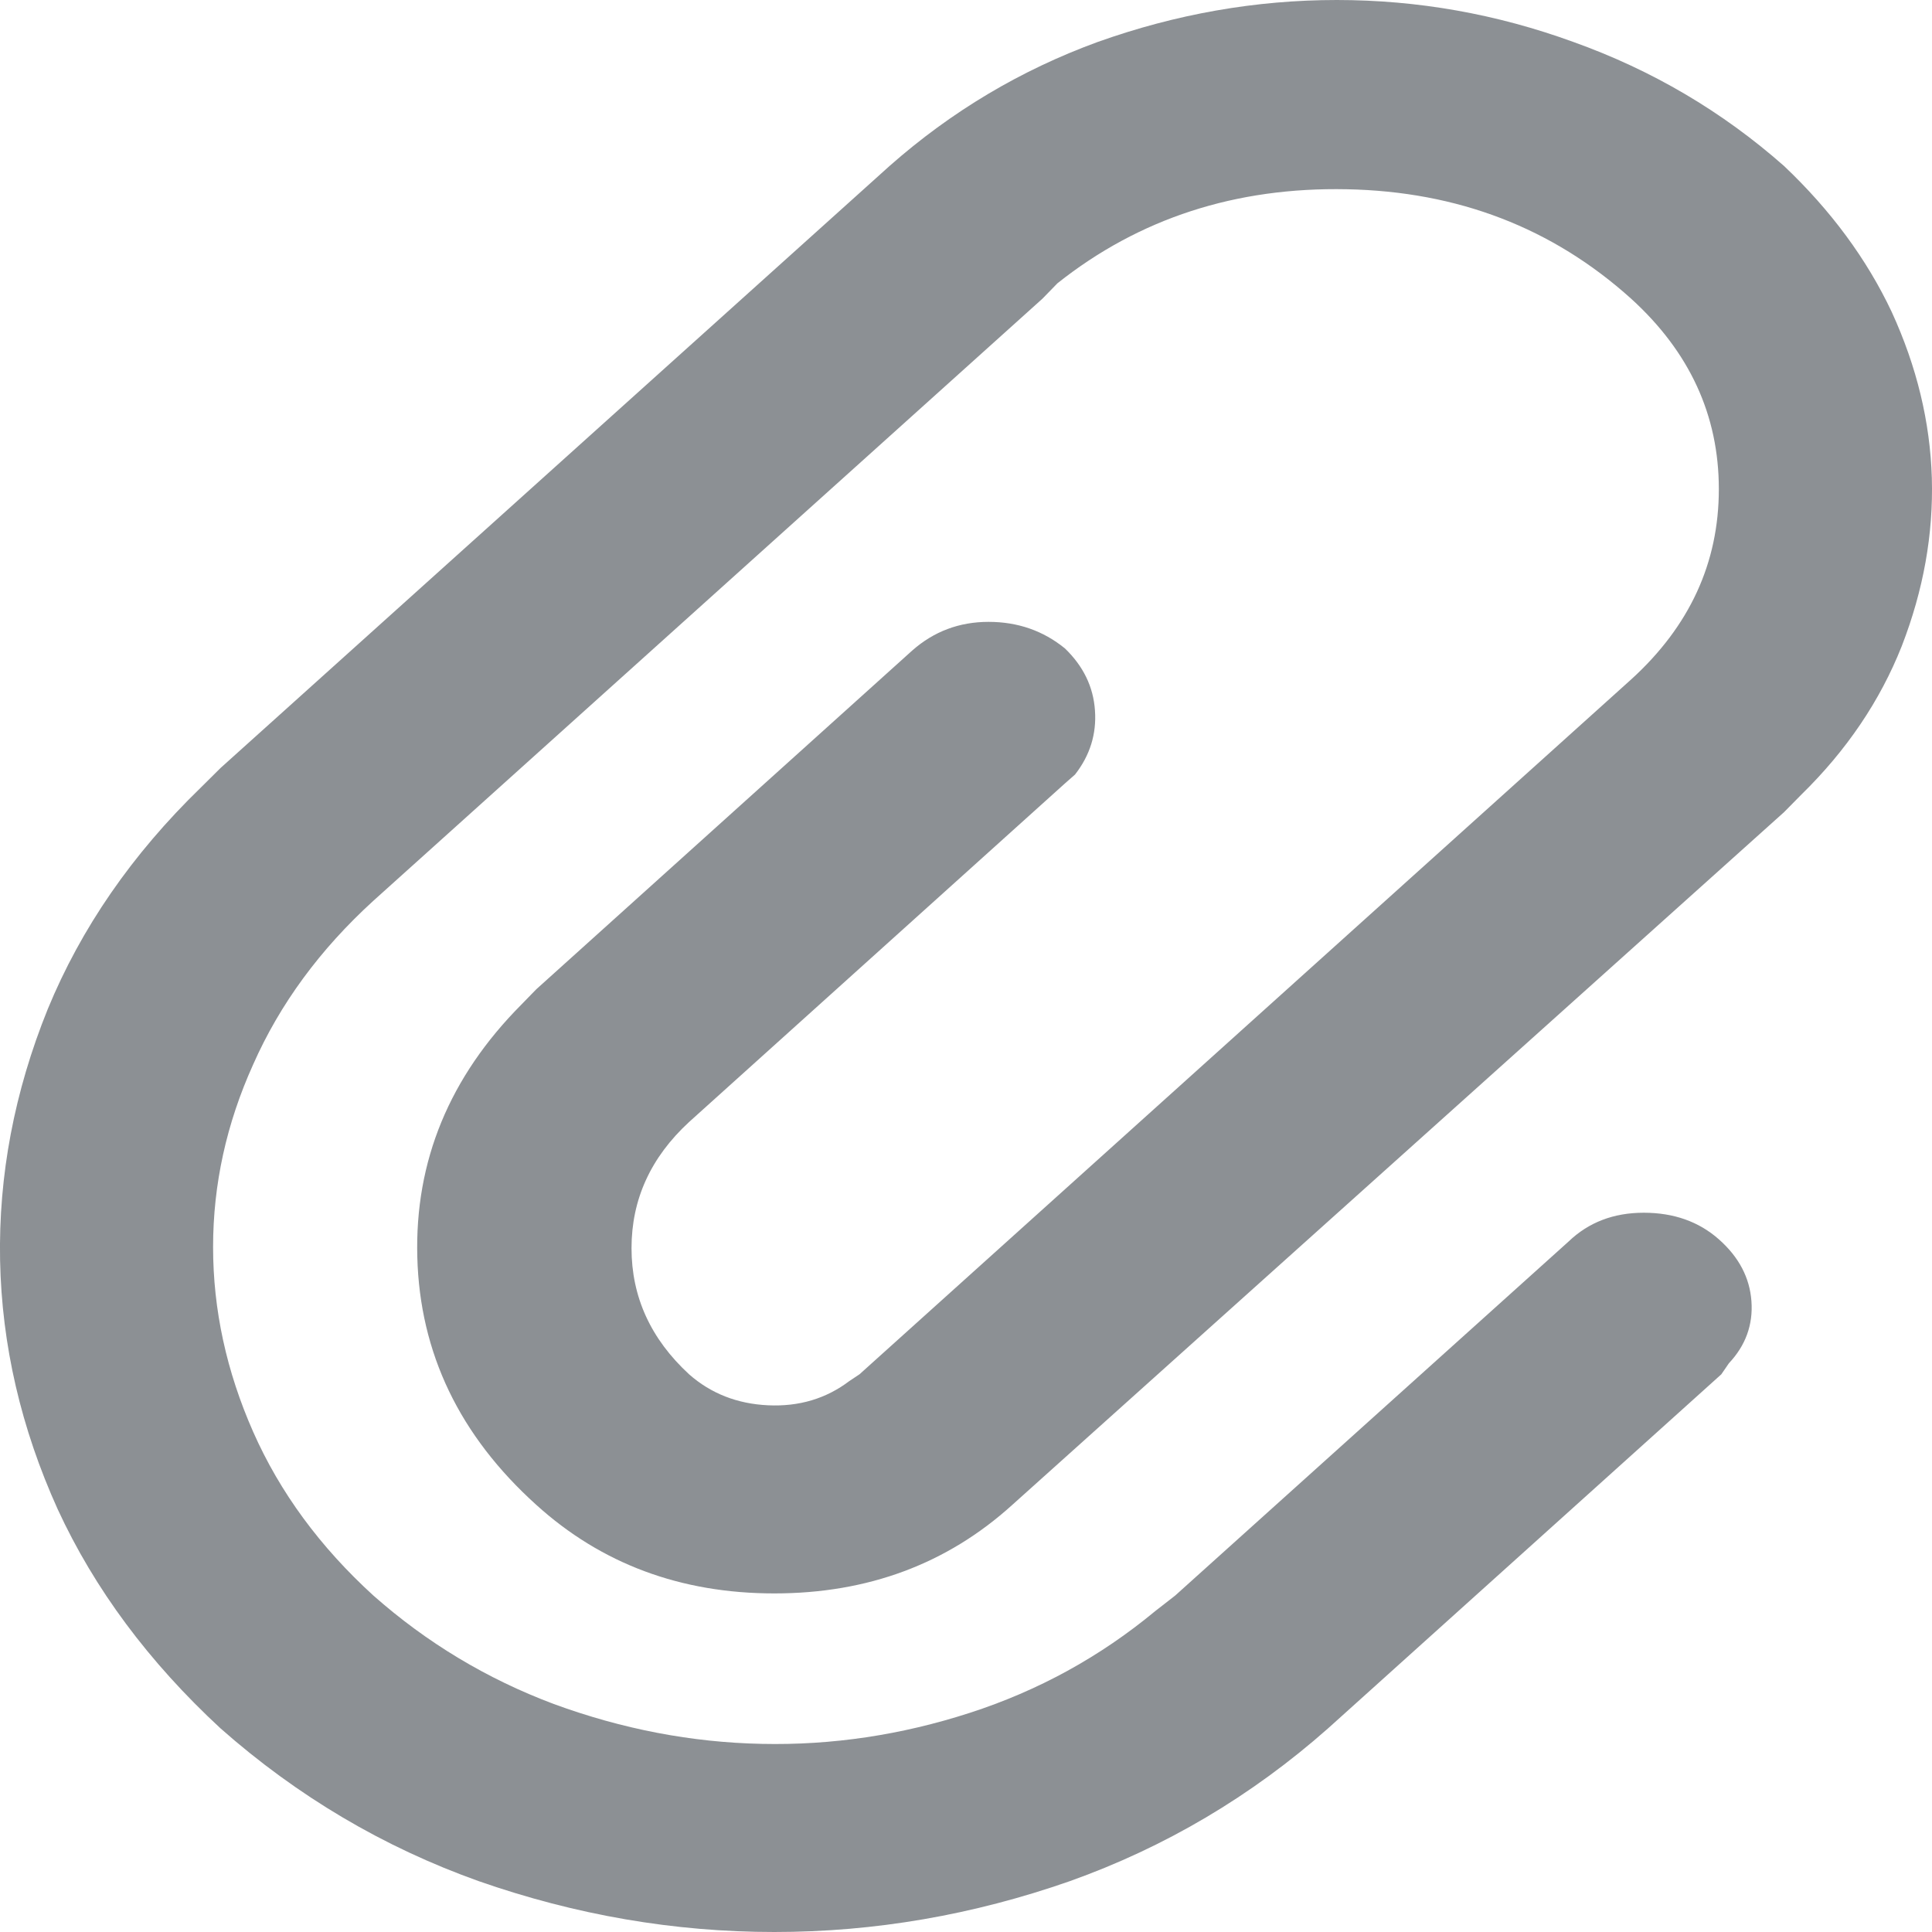 <svg viewBox="0 0 24 24" fill="none" xmlns="http://www.w3.org/2000/svg">
    <path d="M11.05 2.062C11.818 1.384 12.679 0.871 13.634 0.522C14.609 0.174 15.6 0 16.606 0C17.612 0 18.593 0.174 19.547 0.522C20.522 0.871 21.394 1.384 22.162 2.062C22.742 2.612 23.189 3.216 23.5 3.876C23.811 4.554 23.977 5.242 23.998 5.938C24.018 6.635 23.894 7.331 23.624 8.027C23.355 8.706 22.94 9.32 22.379 9.869L22.162 10.089L12.575 18.694C11.766 19.427 10.781 19.794 9.619 19.794C8.457 19.794 7.471 19.427 6.662 18.694C5.707 17.833 5.215 16.806 5.184 15.615C5.152 14.424 5.583 13.379 6.475 12.481L6.662 12.289L11.331 8.082C11.6 7.844 11.917 7.725 12.28 7.725C12.643 7.725 12.959 7.835 13.229 8.055C13.457 8.275 13.582 8.531 13.602 8.825C13.623 9.118 13.54 9.384 13.354 9.622L13.229 9.732L8.56 13.938C8.083 14.378 7.845 14.9 7.845 15.505C7.845 16.11 8.083 16.632 8.56 17.072C8.83 17.31 9.157 17.439 9.541 17.457C9.925 17.475 10.262 17.375 10.552 17.155L10.677 17.072L20.263 8.44C20.989 7.78 21.352 6.992 21.352 6.076C21.352 5.159 20.989 4.371 20.263 3.711C19.288 2.832 18.11 2.378 16.73 2.351C15.351 2.323 14.152 2.712 13.136 3.519L12.949 3.711L4.639 11.189C3.975 11.794 3.477 12.472 3.145 13.223C2.813 13.957 2.647 14.713 2.647 15.491C2.647 16.27 2.813 17.035 3.145 17.787C3.477 18.538 3.975 19.216 4.639 19.821C5.303 20.408 6.05 20.857 6.88 21.168C7.731 21.48 8.592 21.645 9.463 21.663C10.335 21.682 11.196 21.553 12.046 21.278C12.897 21.003 13.665 20.582 14.35 20.014L14.598 19.821L19.485 15.423C19.734 15.184 20.045 15.065 20.419 15.065C20.792 15.065 21.103 15.175 21.352 15.395C21.601 15.615 21.736 15.872 21.757 16.165C21.778 16.458 21.684 16.715 21.477 16.935L21.383 17.072L16.497 21.471C15.543 22.314 14.474 22.946 13.291 23.368C12.088 23.789 10.864 24 9.619 24C8.374 24 7.15 23.789 5.946 23.368C4.763 22.946 3.695 22.314 2.74 21.471C1.848 20.646 1.174 19.739 0.717 18.749C0.261 17.741 0.022 16.71 0.001 15.656C-0.019 14.602 0.178 13.562 0.593 12.536C1.008 11.528 1.641 10.612 2.491 9.787L2.74 9.54L11.05 2.062Z"
          fill="#707579" fill-opacity="0.8"/>
</svg>
